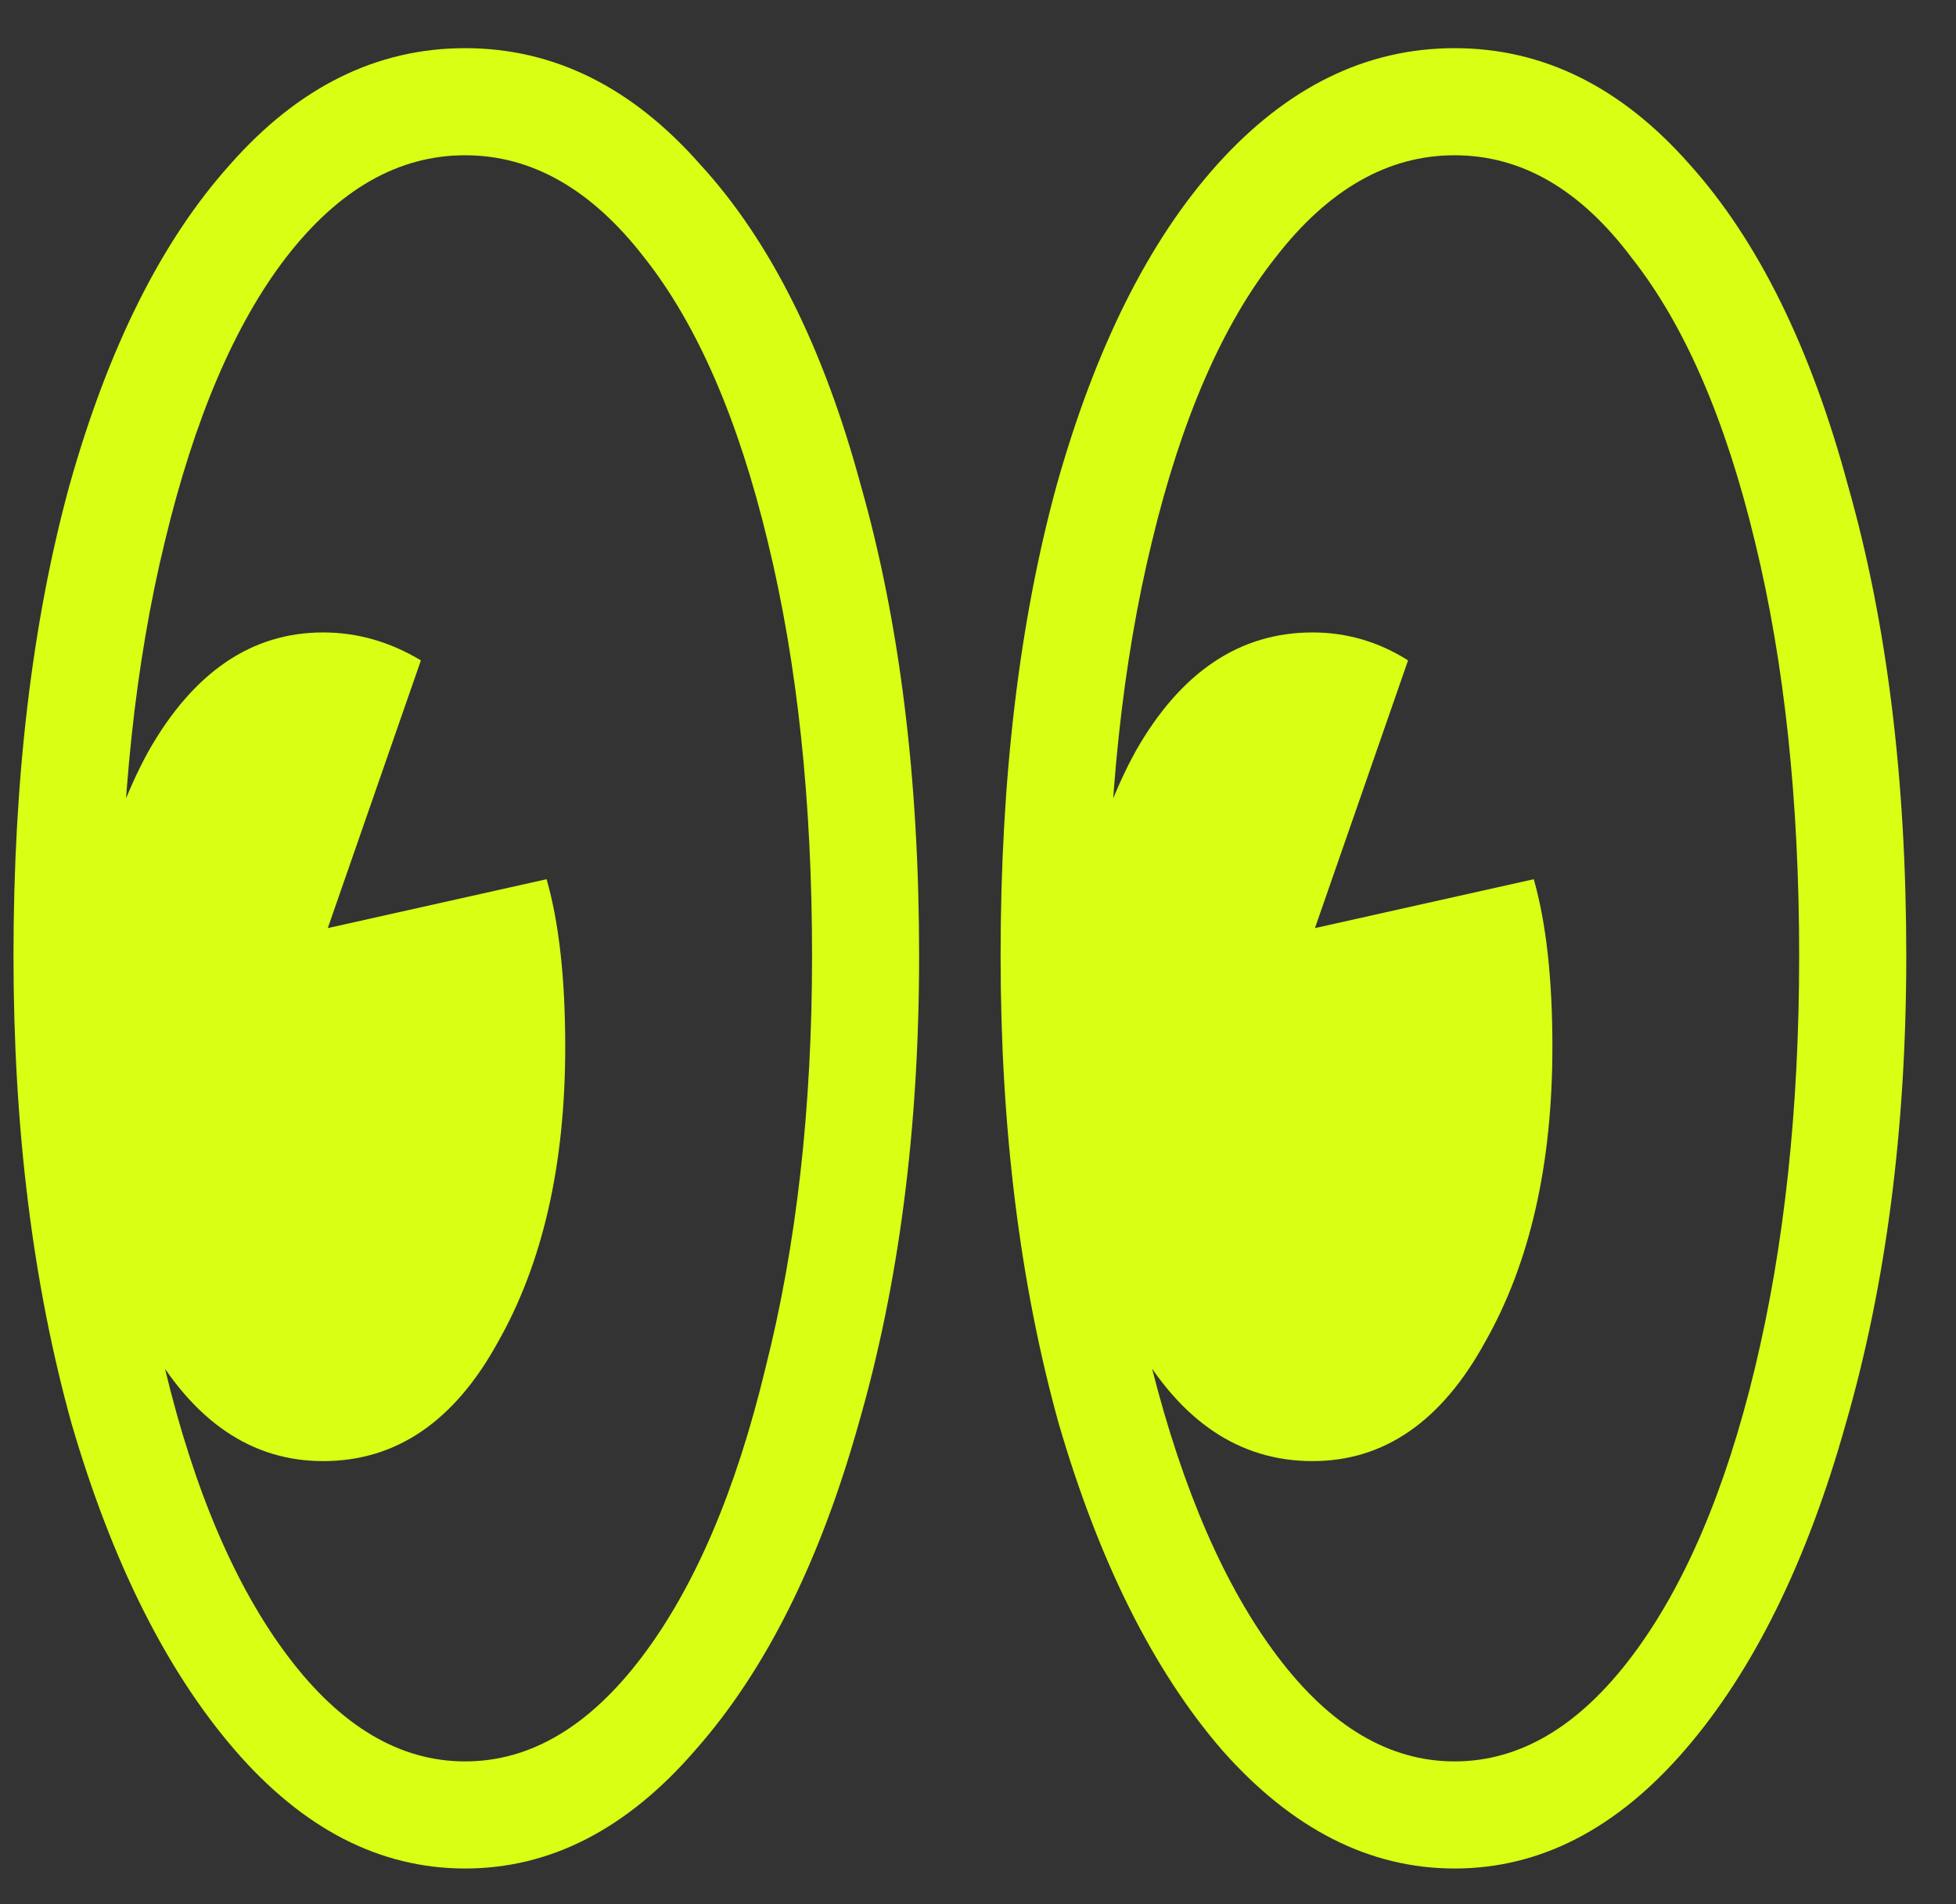 <svg width="38" height="37" viewBox="0 0 38 37" fill="none" xmlns="http://www.w3.org/2000/svg">
<rect x="0" y="0" width="38" height="37" fill="#333333" stroke="none"/>
<path d="M9.036 36.307C7.378 36.307 5.885 35.538 4.558 34C3.232 32.462 2.176 30.351 1.392 27.668C0.638 24.954 0.262 21.923 0.262 18.576C0.262 15.139 0.623 12.093 1.347 9.44C2.101 6.756 3.141 4.675 4.468 3.198C5.795 1.69 7.318 0.936 9.036 0.936C10.755 0.936 12.278 1.69 13.605 3.198C14.961 4.675 16.002 6.756 16.726 9.44C17.479 12.093 17.856 15.139 17.856 18.576C17.856 21.923 17.464 24.954 16.68 27.668C15.927 30.351 14.871 32.462 13.514 34C12.187 35.538 10.695 36.307 9.036 36.307ZM9.036 34.226C10.303 34.226 11.449 33.548 12.474 32.191C13.499 30.834 14.298 28.964 14.871 26.582C15.474 24.2 15.776 21.531 15.776 18.576C15.776 15.561 15.489 12.877 14.916 10.525C14.343 8.143 13.544 6.304 12.519 5.007C11.494 3.68 10.333 3.017 9.036 3.017C7.74 3.017 6.579 3.68 5.554 5.007C4.558 6.304 3.774 8.143 3.202 10.525C2.629 12.877 2.342 15.561 2.342 18.576C2.342 21.531 2.629 24.2 3.202 26.582C3.774 28.964 4.574 30.834 5.599 32.191C6.624 33.548 7.77 34.226 9.036 34.226ZM6.277 28.391C4.89 28.391 3.759 27.622 2.885 26.085C2.041 24.547 1.618 22.632 1.618 20.34C1.618 18.049 2.041 16.134 2.885 14.596C3.759 13.058 4.89 12.289 6.277 12.289C6.941 12.289 7.574 12.47 8.177 12.832L6.368 18.034L10.619 17.084C10.861 17.928 10.981 19.014 10.981 20.34C10.981 22.632 10.544 24.547 9.67 26.085C8.825 27.622 7.694 28.391 6.277 28.391ZM28.259 36.307C26.601 36.307 25.093 35.538 23.736 34C22.41 32.462 21.354 30.351 20.57 27.668C19.816 24.954 19.439 21.923 19.439 18.576C19.439 15.139 19.801 12.093 20.525 9.44C21.279 6.756 22.319 4.675 23.646 3.198C25.003 1.69 26.541 0.936 28.259 0.936C29.978 0.936 31.501 1.69 32.828 3.198C34.154 4.675 35.18 6.756 35.903 9.44C36.657 12.093 37.034 15.139 37.034 18.576C37.034 21.923 36.642 24.954 35.858 27.668C35.104 30.351 34.064 32.462 32.737 34C31.41 35.538 29.918 36.307 28.259 36.307ZM28.259 34.226C29.526 34.226 30.672 33.548 31.697 32.191C32.722 30.834 33.521 28.964 34.094 26.582C34.667 24.2 34.953 21.531 34.953 18.576C34.953 15.561 34.667 12.877 34.094 10.525C33.521 8.143 32.722 6.304 31.697 5.007C30.702 3.68 29.556 3.017 28.259 3.017C26.963 3.017 25.802 3.68 24.777 5.007C23.751 6.304 22.952 8.143 22.379 10.525C21.806 12.877 21.52 15.561 21.52 18.576C21.52 21.531 21.806 24.2 22.379 26.582C22.983 28.964 23.797 30.834 24.822 32.191C25.847 33.548 26.993 34.226 28.259 34.226ZM25.5 28.391C24.083 28.391 22.937 27.622 22.063 26.085C21.218 24.547 20.796 22.632 20.796 20.34C20.796 18.049 21.218 16.134 22.063 14.596C22.937 13.058 24.083 12.289 25.5 12.289C26.164 12.289 26.782 12.47 27.355 12.832L25.546 18.034L29.797 17.084C30.038 17.928 30.159 19.014 30.159 20.34C30.159 22.632 29.722 24.547 28.847 26.085C28.003 27.622 26.887 28.391 25.5 28.391Z" fill="#D8FF14"/>
</svg>
